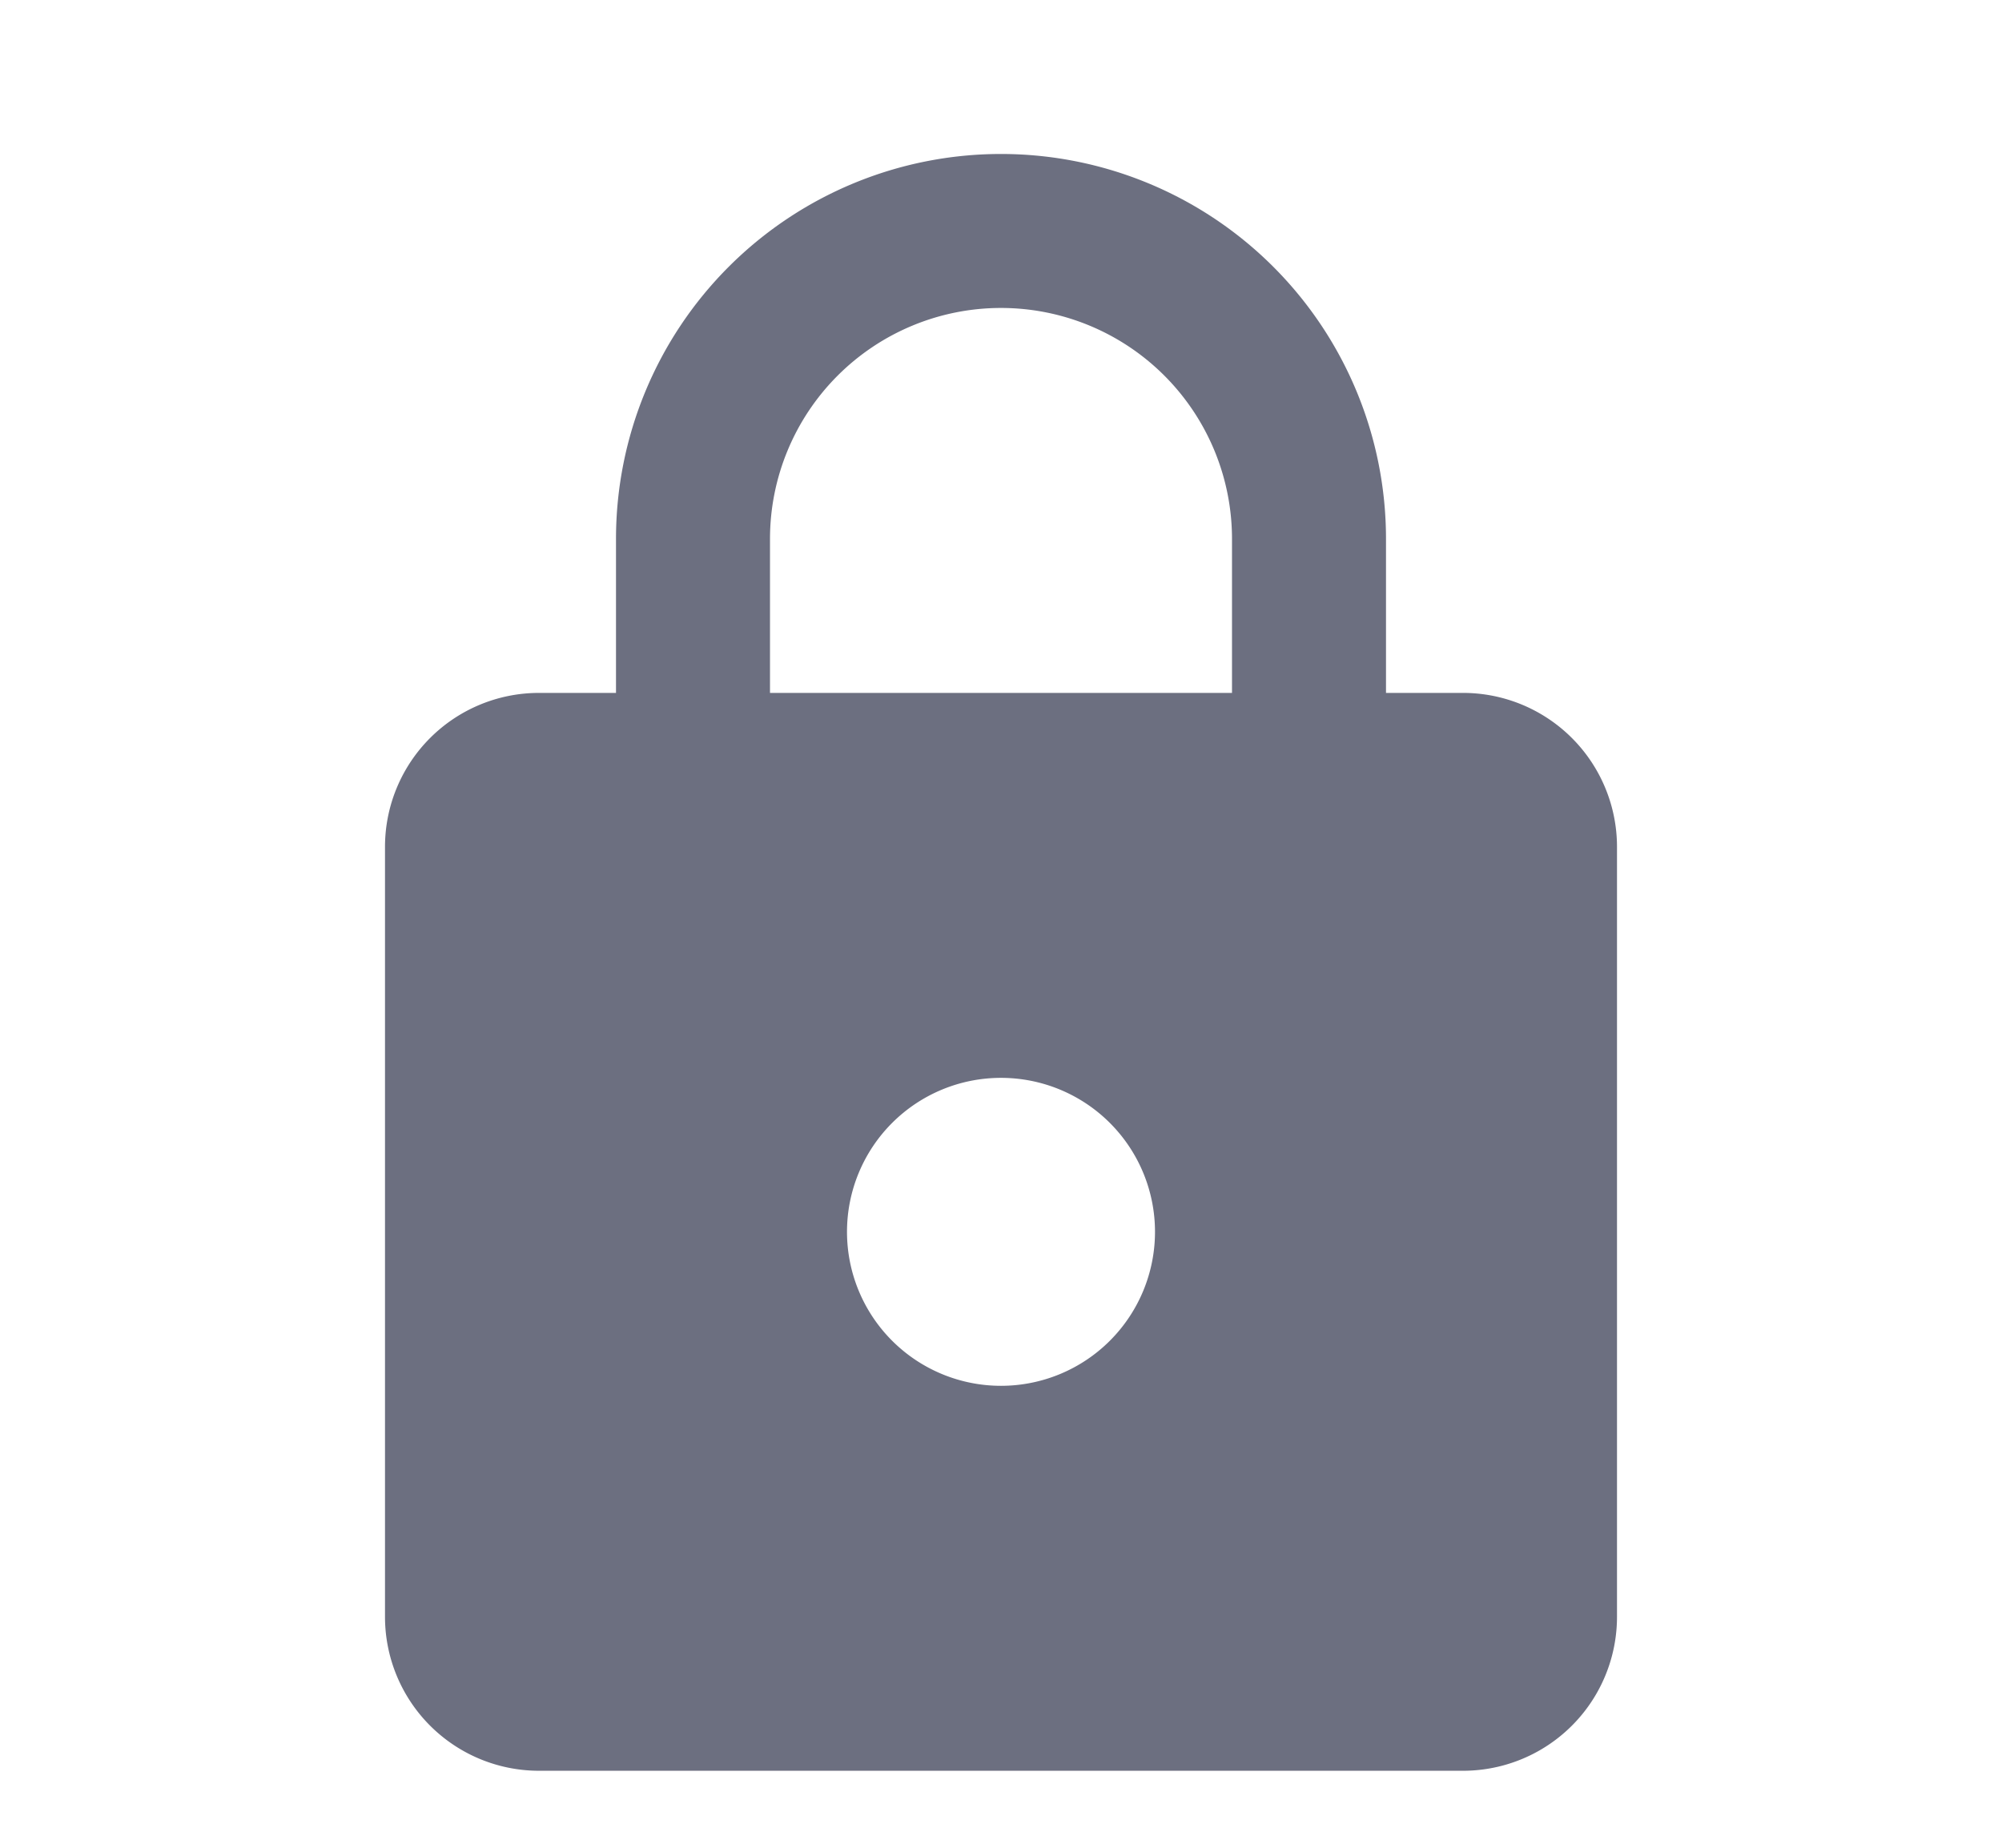 <svg xmlns="http://www.w3.org/2000/svg" width="13" height="12" fill="none" viewBox="0 0 13 12">
  <path fill="#6C6F80" fill-rule="evenodd" d="M6.5 9a1 1 0 1 0 0-2 1 1 0 0 0 0 2ZM4 4.5v-1a2.5 2.5 0 0 1 5 0v1h.5a1 1 0 0 1 1 1v5a1 1 0 0 1-1 1h-6a1 1 0 0 1-1-1v-5a1 1 0 0 1 1-1H4Zm1 0h3v-1a1.5 1.5 0 1 0-3 0v1Z" clip-rule="evenodd"/>
</svg>
